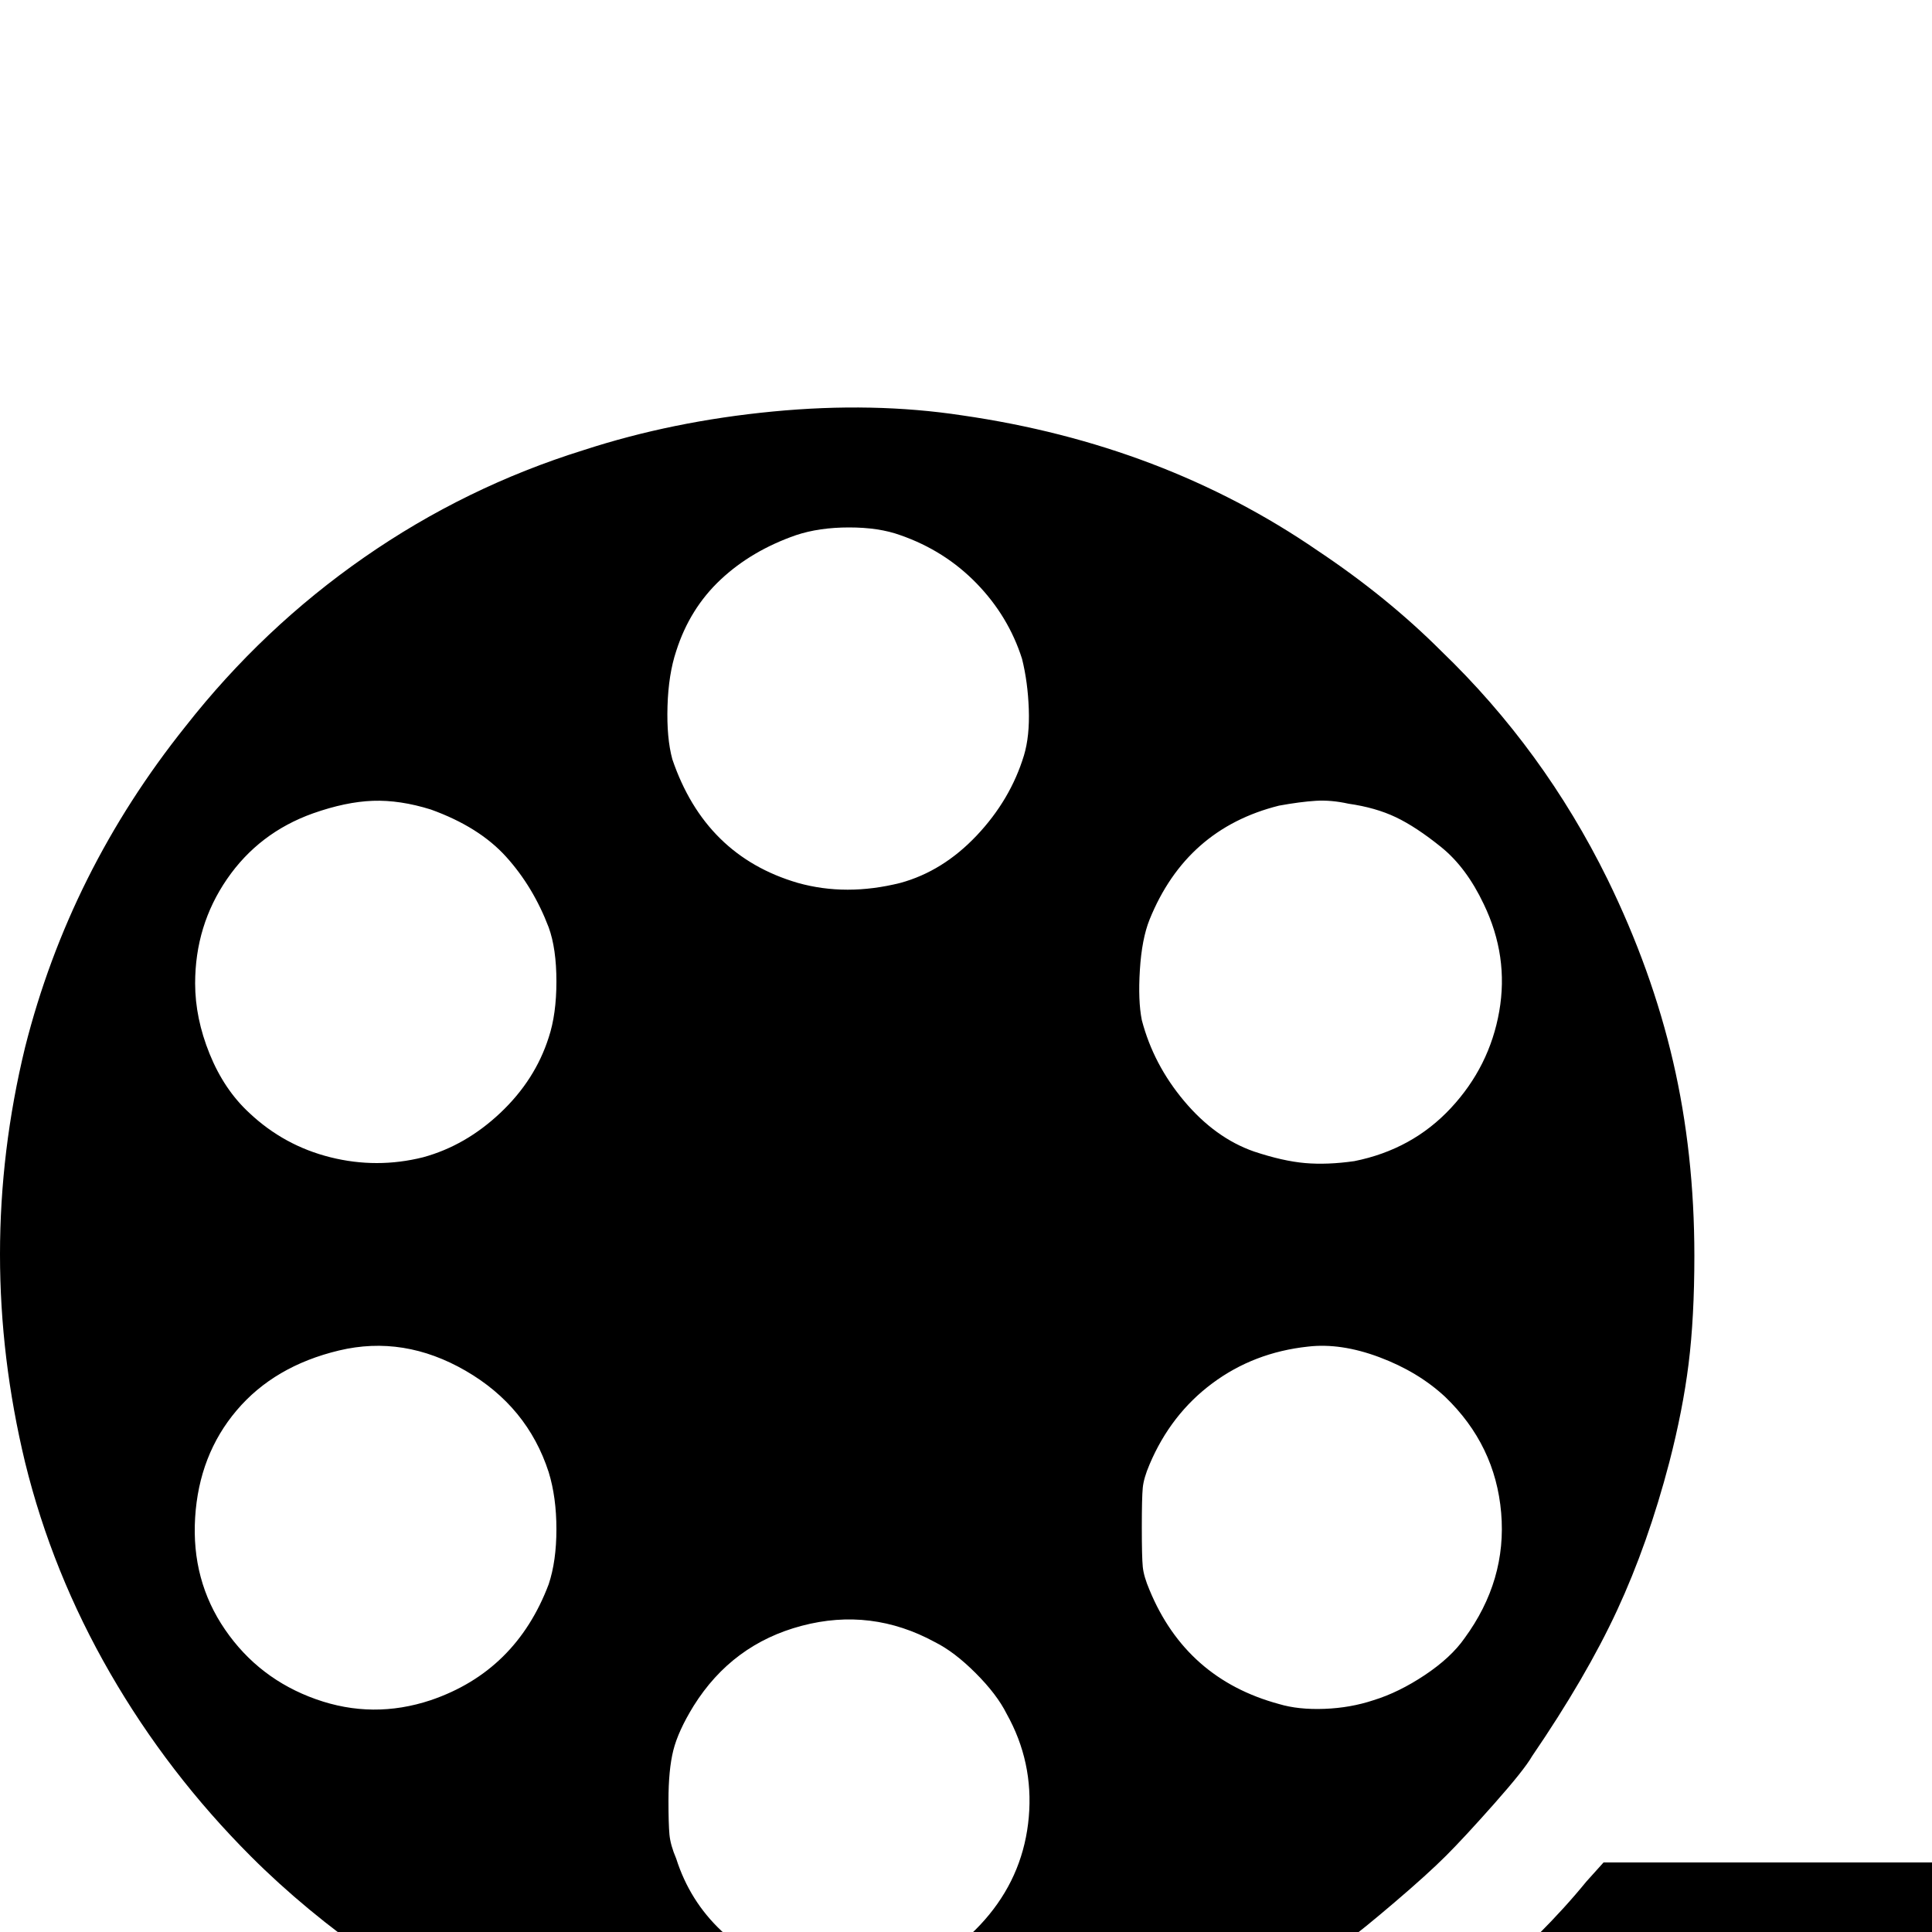 <svg xmlns="http://www.w3.org/2000/svg" viewBox="0 -1000 1000 1000">
	<path fill="#000000" d="M404 87Q358 83 319.5 72Q281 61 244 43Q219 30 194 14Q158 -11 130 -39Q87 -82 57 -134Q27 -186 13 -243Q-13 -351 13 -458Q36 -549 96 -624Q136 -675 188.5 -711.5Q241 -748 302 -767Q348 -782 400 -787Q452 -792 498 -785Q602 -770 682 -715Q718 -691 746 -663Q799 -612 832 -545Q855 -498 866 -450.5Q877 -403 877 -350Q877 -318 874 -294Q871 -270 864 -243Q853 -201 837 -166.5Q821 -132 793 -91Q789 -84 773.5 -66.5Q758 -49 748.5 -39.5Q739 -30 722 -15.5Q705 -1 698 4Q655 33 621.5 49Q588 65 545 75Q514 83 473 86.5Q432 90 404 87ZM467 22Q494 13 512 -9Q530 -31 532.5 -59.5Q535 -88 521 -113Q516 -123 505 -134Q494 -145 484 -150Q451 -168 415 -158.5Q379 -149 359 -117Q351 -104 348.5 -94Q346 -84 346 -68Q346 -56 346.5 -50.5Q347 -45 350 -38Q357 -16 373.5 -0.5Q390 15 411 21L427 26Q434 27 446.5 25.5Q459 24 467 22ZM223 -120Q267 -135 284 -180Q288 -192 288 -208.5Q288 -225 284 -238Q273 -272 241 -290.5Q209 -309 175.5 -301Q142 -293 122.5 -270Q103 -247 101 -214.5Q99 -182 116.5 -156.5Q134 -131 163.5 -120.5Q193 -110 223 -120ZM711 -120Q724 -124 737.5 -133Q751 -142 758 -152Q780 -182 777 -217Q774 -252 748 -277Q734 -290 714 -297.5Q694 -305 677 -303Q649 -300 627.5 -284Q606 -268 595 -242Q592 -235 591.5 -230Q591 -225 591 -209.5Q591 -194 591.5 -189Q592 -184 595 -177Q614 -131 662 -118Q672 -115 685.5 -115.5Q699 -116 711 -120ZM219 -401Q241 -407 259 -424Q277 -441 284 -463Q288 -475 288 -492Q288 -509 284 -520Q276 -541 262 -556.5Q248 -572 223 -581Q207 -586 193 -585.5Q179 -585 162 -579Q134 -569 117.5 -545Q101 -521 101 -491Q101 -473 108.5 -454.5Q116 -436 129 -424Q147 -407 171 -401Q195 -395 219 -401ZM701 -399Q731 -405 751 -426.5Q771 -448 776 -476.5Q781 -505 768 -532Q759 -551 746 -561.5Q733 -572 722.5 -577Q712 -582 698 -584Q689 -586 681 -585.5Q673 -585 662 -583Q614 -571 595 -524Q591 -514 590 -498Q589 -482 591 -472Q597 -449 613 -430Q629 -411 649 -404Q664 -399 675.5 -398Q687 -397 701 -399ZM466 -543Q488 -549 505.5 -567.5Q523 -586 530 -609Q533 -619 532.5 -633Q532 -647 529 -659Q522 -681 505.5 -698Q489 -715 466 -723Q455 -727 439.5 -727Q424 -727 412 -723Q389 -715 373 -700Q357 -685 350 -663Q346 -651 345.5 -634.5Q345 -618 348 -607Q365 -557 413 -543Q438 -536 466 -543ZM685 88Q685 87 695 81L700 78Q732 58 765.5 29.5Q799 1 821 -26L830 -36H1004V89H844Q685 89 685 88Z"/>
</svg>